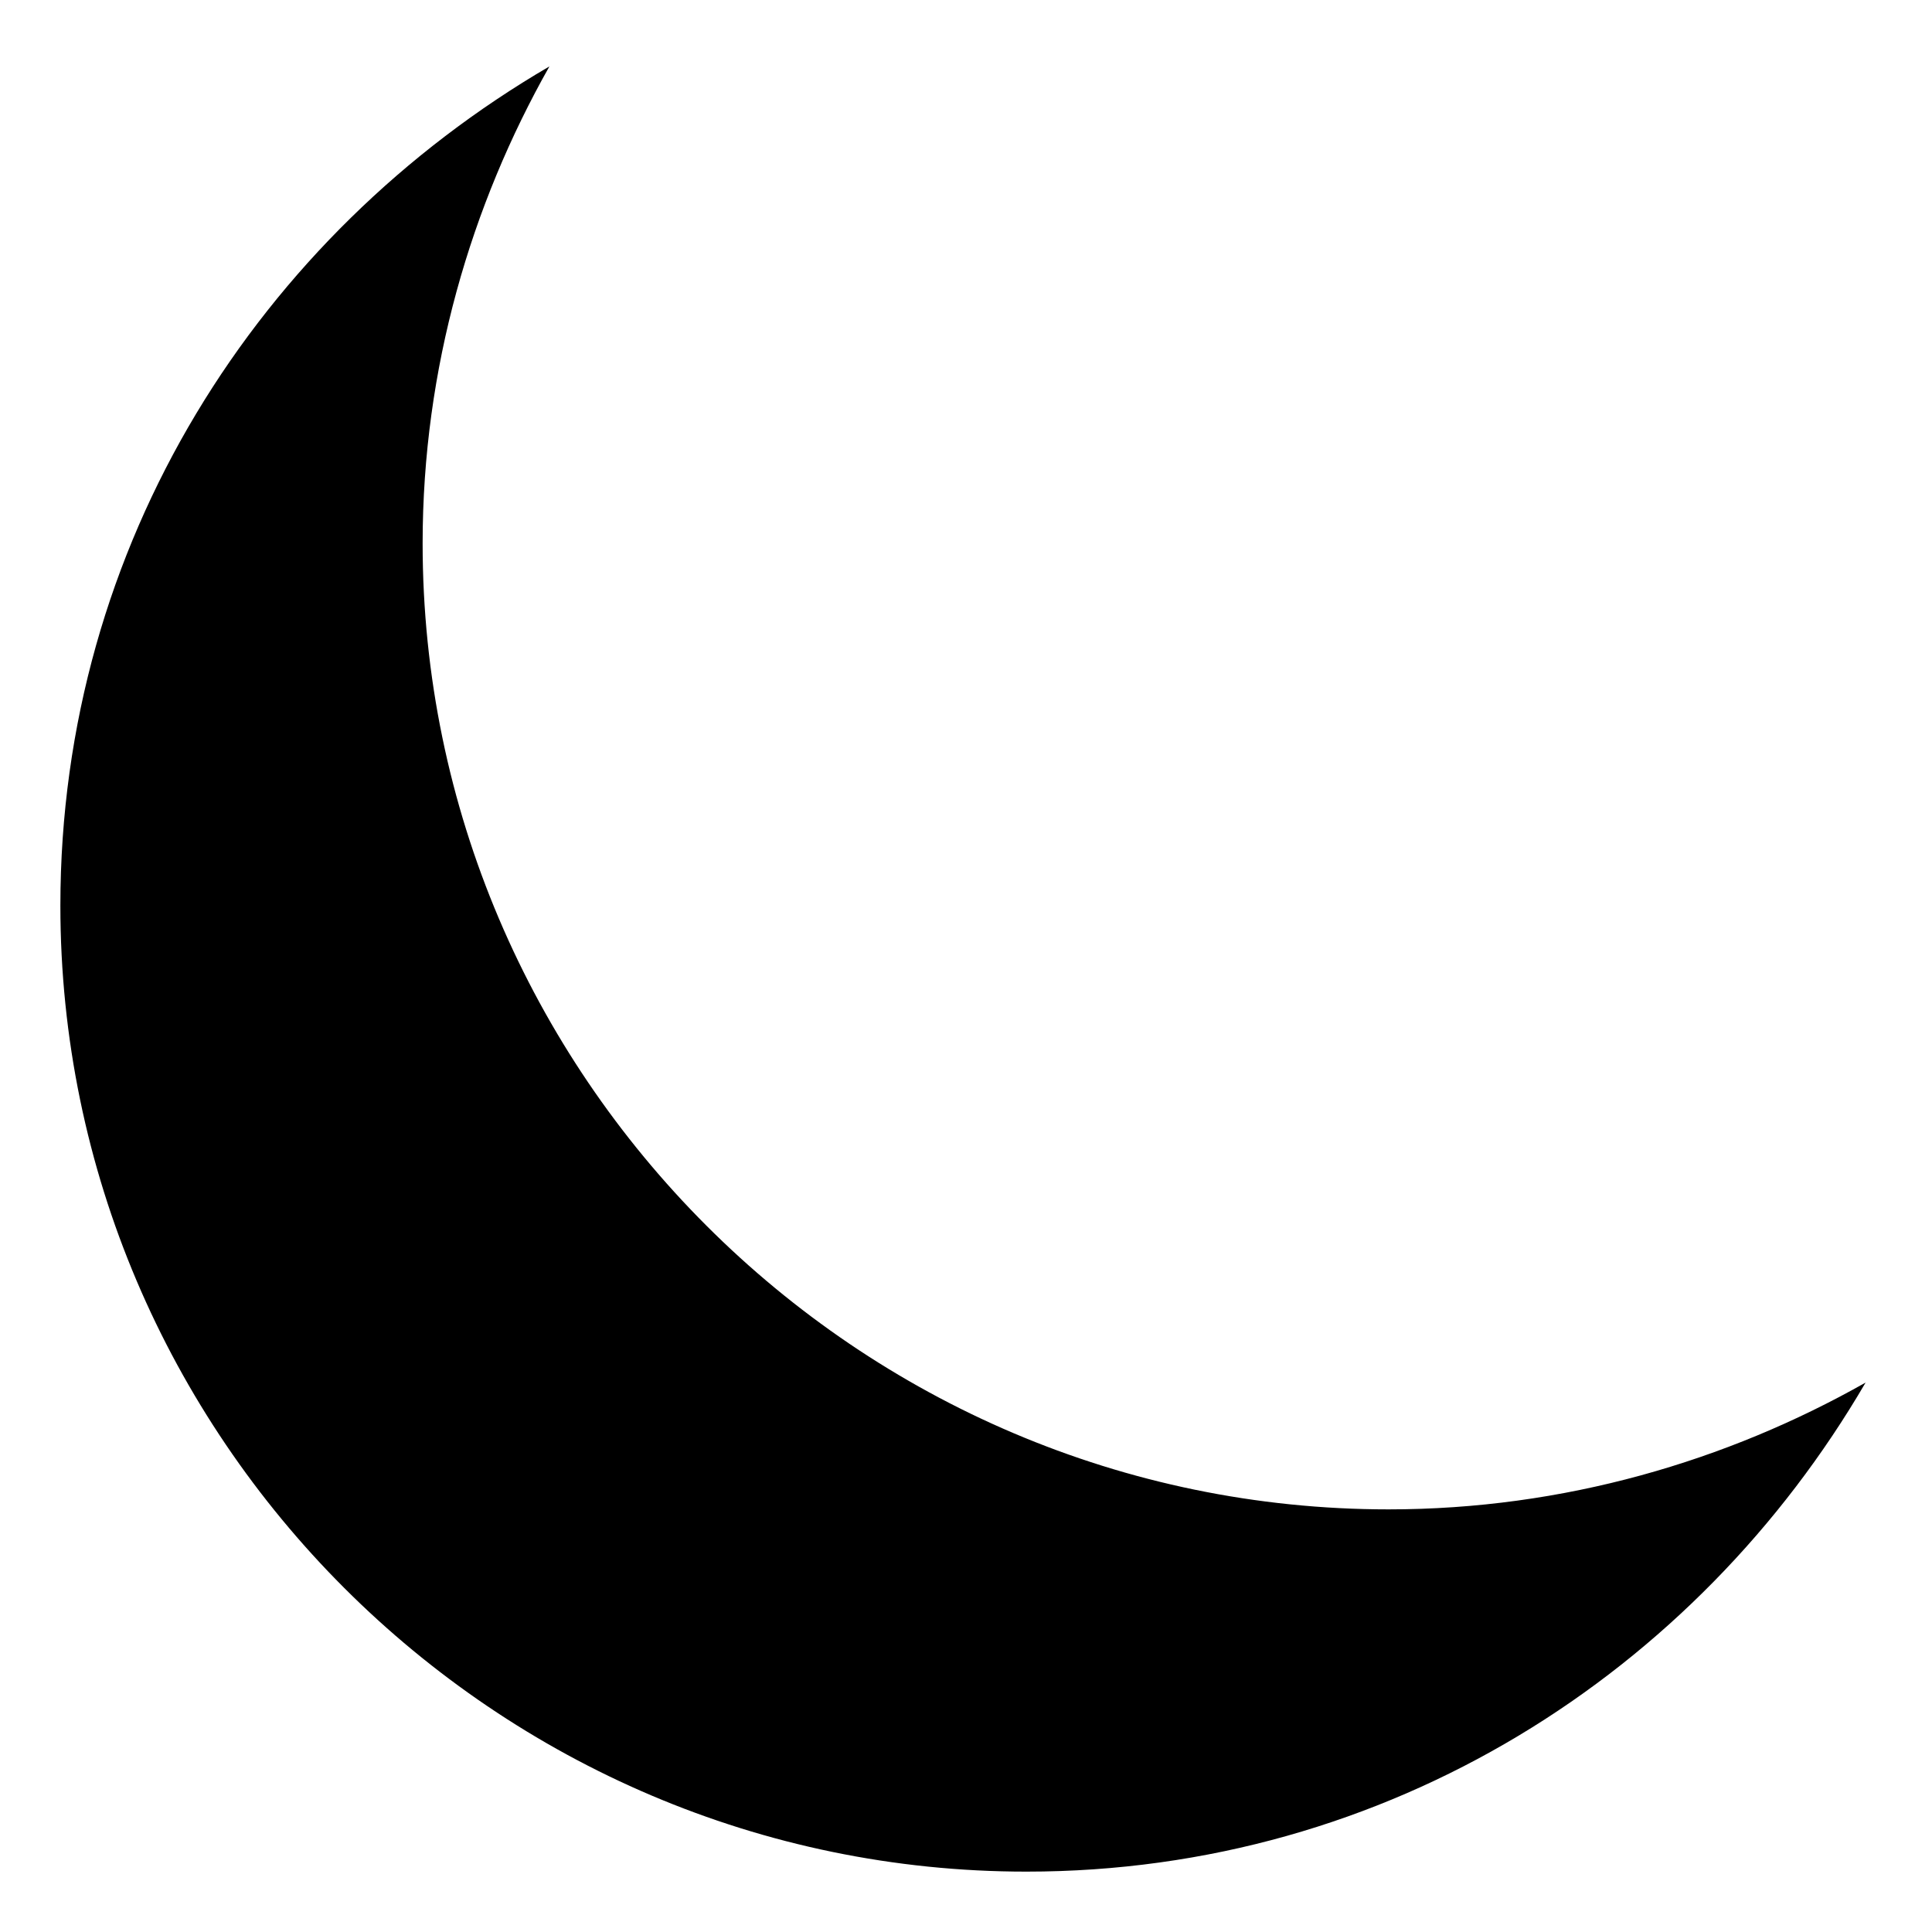 <svg version="1.1" xmlns="http://www.w3.org/2000/svg" width="32" height="32" data-icon="moon" class="iconic iconic-moon iconic-size-md" viewBox="0 0 32 32">
  <g class="iconic-metadata">
    <title>Moon</title>
  </g>
  <g class="iconic-container" data-width="30" data-height="30" transform="translate(1 1)">
    <path d="M22 24c-8.8 0-16-7.2-16-16 0-2.9.8-5.6 2.1-7.9-4.8 2.8-8.1 7.9-8.1 13.9 0 8.8 7.2 16 16 16 6 0 11.1-3.3 13.9-8.1-2.3 1.3-5 2.1-7.9 2.1z" class="iconic-property-fill" />
  </g>
</svg>